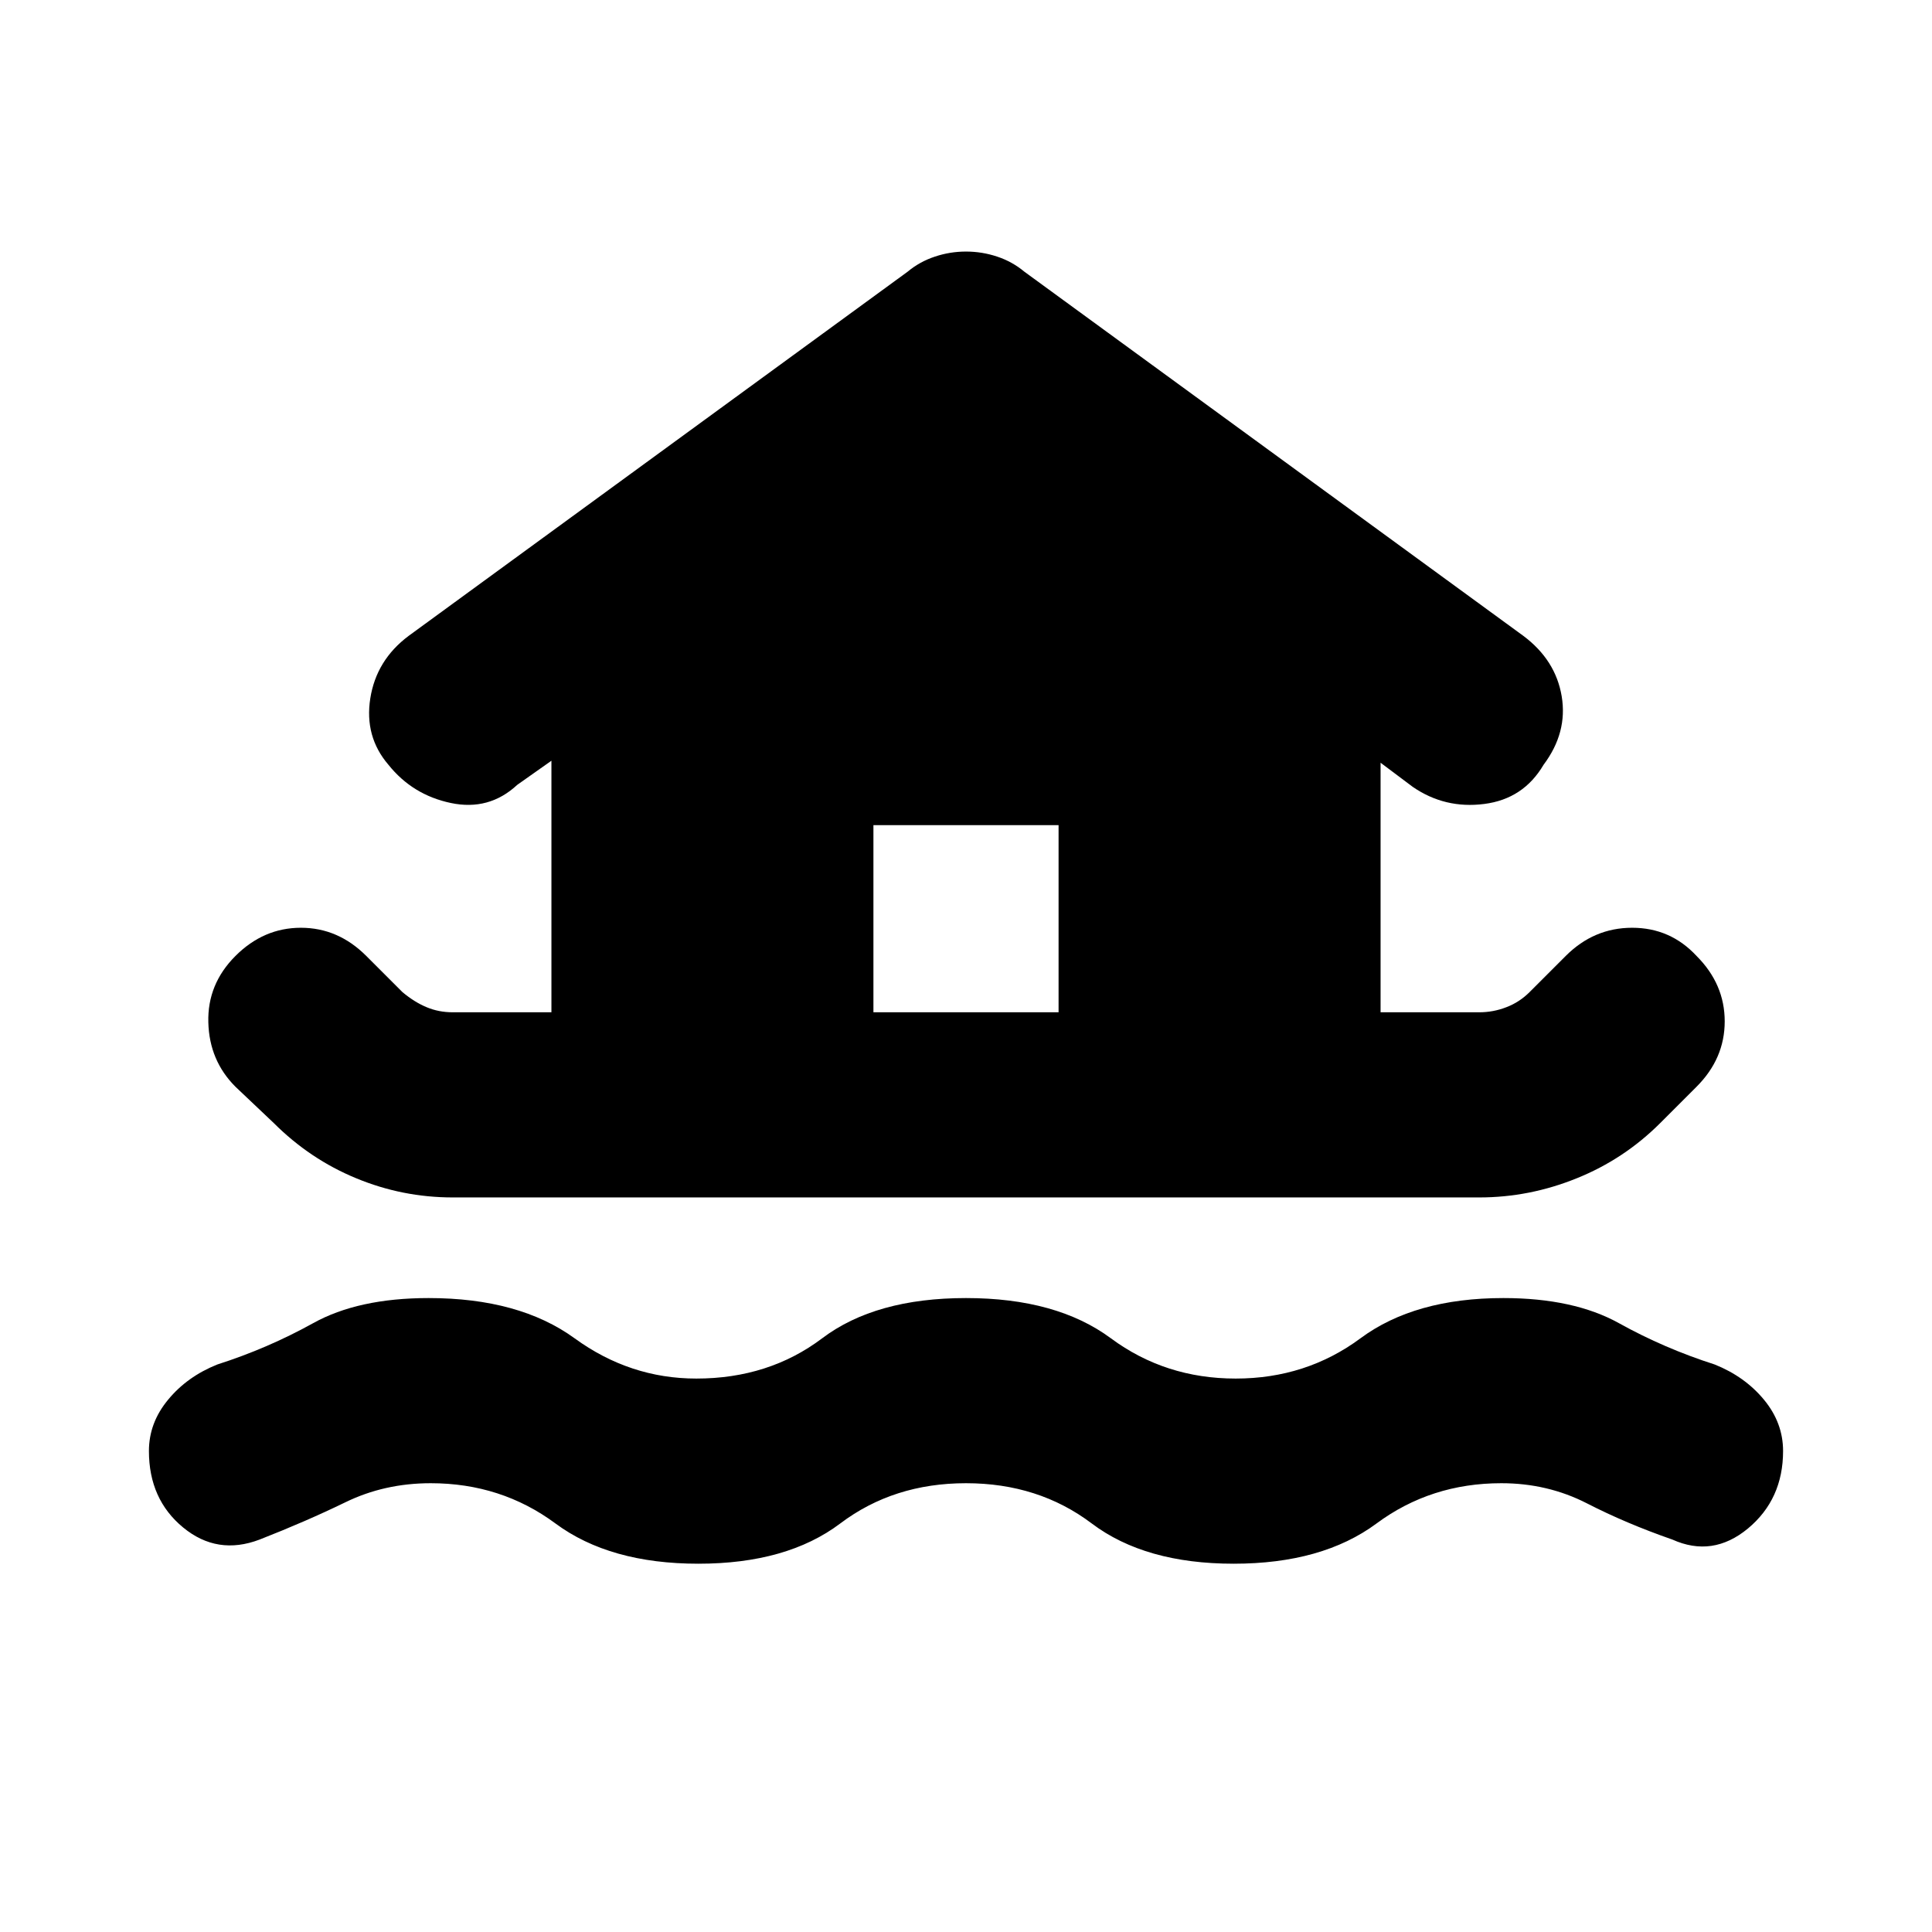 <svg xmlns="http://www.w3.org/2000/svg" height="24" width="24"><path d="M8.675 19.425Q7.575 19.425 6.9 18.925Q6.225 18.425 5.35 18.425Q4.775 18.425 4.288 18.663Q3.8 18.9 3.225 19.125Q2.7 19.325 2.275 18.975Q1.85 18.625 1.85 18.025Q1.85 17.675 2.088 17.388Q2.325 17.1 2.7 16.95Q3.325 16.75 3.888 16.438Q4.45 16.125 5.325 16.125Q6.45 16.125 7.138 16.625Q7.825 17.125 8.65 17.125Q9.55 17.125 10.213 16.625Q10.875 16.125 12 16.125Q13.125 16.125 13.8 16.625Q14.475 17.125 15.35 17.125Q16.225 17.125 16.9 16.625Q17.575 16.125 18.675 16.125Q19.55 16.125 20.113 16.438Q20.675 16.75 21.3 16.95Q21.675 17.1 21.913 17.388Q22.15 17.675 22.15 18.025Q22.15 18.625 21.713 18.988Q21.275 19.35 20.775 19.125Q20.2 18.925 19.713 18.675Q19.225 18.425 18.65 18.425Q17.775 18.425 17.1 18.925Q16.425 19.425 15.325 19.425Q14.225 19.425 13.562 18.925Q12.9 18.425 12 18.425Q11.1 18.425 10.438 18.925Q9.775 19.425 8.675 19.425ZM5.625 14.875Q5 14.875 4.425 14.637Q3.85 14.4 3.4 13.95L2.925 13.5Q2.6 13.175 2.588 12.7Q2.575 12.225 2.925 11.875Q3.275 11.525 3.738 11.525Q4.2 11.525 4.55 11.875L5 12.325Q5.15 12.45 5.3 12.512Q5.45 12.575 5.625 12.575H6.85V9.45L6.425 9.75Q6.075 10.075 5.6 9.975Q5.125 9.875 4.825 9.5Q4.525 9.15 4.6 8.675Q4.675 8.2 5.075 7.9L11.275 3.375Q11.425 3.25 11.613 3.188Q11.8 3.125 12 3.125Q12.2 3.125 12.388 3.188Q12.575 3.25 12.725 3.375L18.925 7.9Q19.325 8.2 19.4 8.65Q19.475 9.1 19.175 9.5Q18.925 9.925 18.438 9.987Q17.95 10.05 17.55 9.775L17.15 9.475V12.575H18.375Q18.55 12.575 18.712 12.512Q18.875 12.45 19 12.325L19.45 11.875Q19.8 11.525 20.275 11.525Q20.75 11.525 21.075 11.875Q21.425 12.225 21.425 12.688Q21.425 13.15 21.075 13.5L20.625 13.95Q20.175 14.4 19.587 14.637Q19 14.875 18.375 14.875ZM10.85 12.575H13.15V10.25H10.85Z"/></svg>